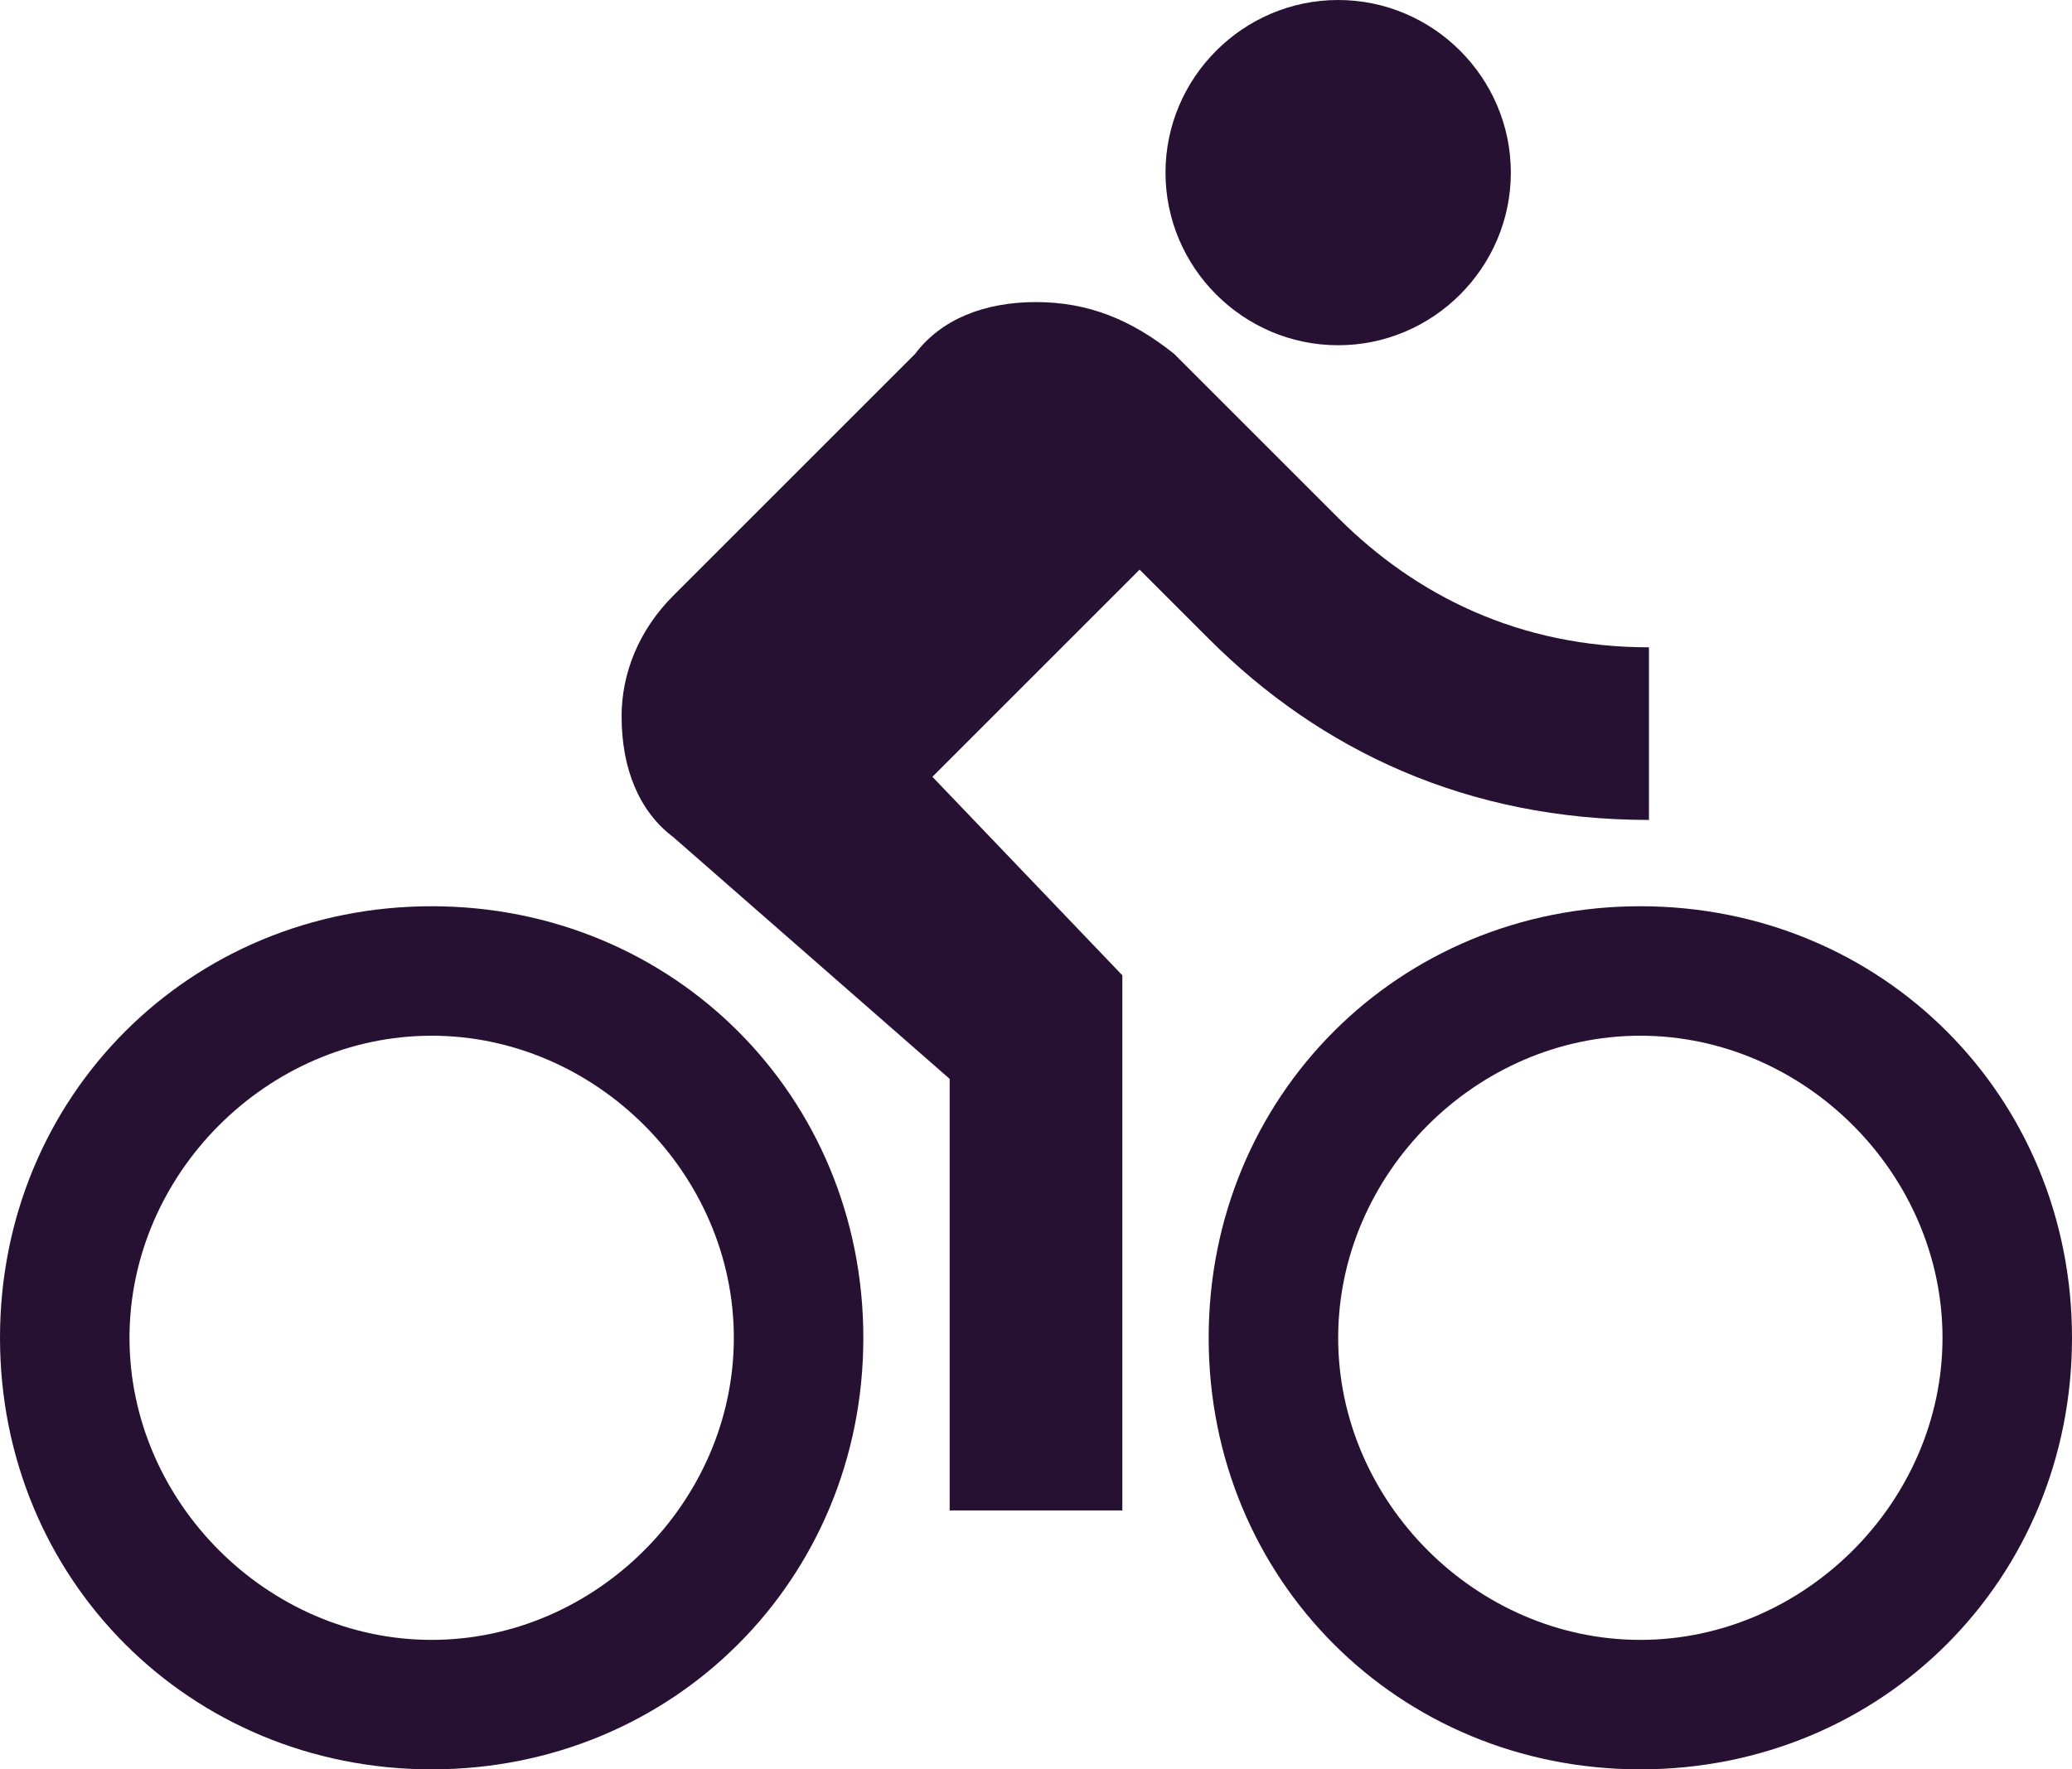 <svg width="96" height="82" viewBox="0 0 96 82" fill="none" xmlns="http://www.w3.org/2000/svg">
<path d="M62 16C66.4 16 70 12.4 70 8C70 3.6 66.4 0 62 0C57.6 0 54 3.6 54 8C54 12.4 57.6 16 62 16ZM20 42C8.8 42 0 50.8 0 62C0 73.2 8.8 82 20 82C31.2 82 40 73.2 40 62C40 50.8 31.2 42 20 42ZM20 76C12.4 76 6 69.6 6 62C6 54.4 12.4 48 20 48C27.6 48 34 54.4 34 62C34 69.6 27.6 76 20 76ZM43.2 36L52.8 26.4L56 29.6C61.2 34.8 68 38 76.4 38V30C70.4 30 65.6 27.6 62 24L54.4 16.4C52.4 14.8 50.4 14 48 14C45.6 14 43.6 14.8 42.4 16.4L31.2 27.6C29.6 29.2 28.8 31.2 28.8 33.2C28.8 35.6 29.6 37.6 31.2 38.8L44 50V70H52V45.2L43.2 36ZM76 42C64.8 42 56 50.8 56 62C56 73.2 64.8 82 76 82C87.2 82 96 73.2 96 62C96 50.8 87.2 42 76 42ZM76 76C68.4 76 62 69.6 62 62C62 54.4 68.4 48 76 48C83.6 48 90 54.4 90 62C90 69.6 83.6 76 76 76Z" fill="#261132"/>
</svg>
